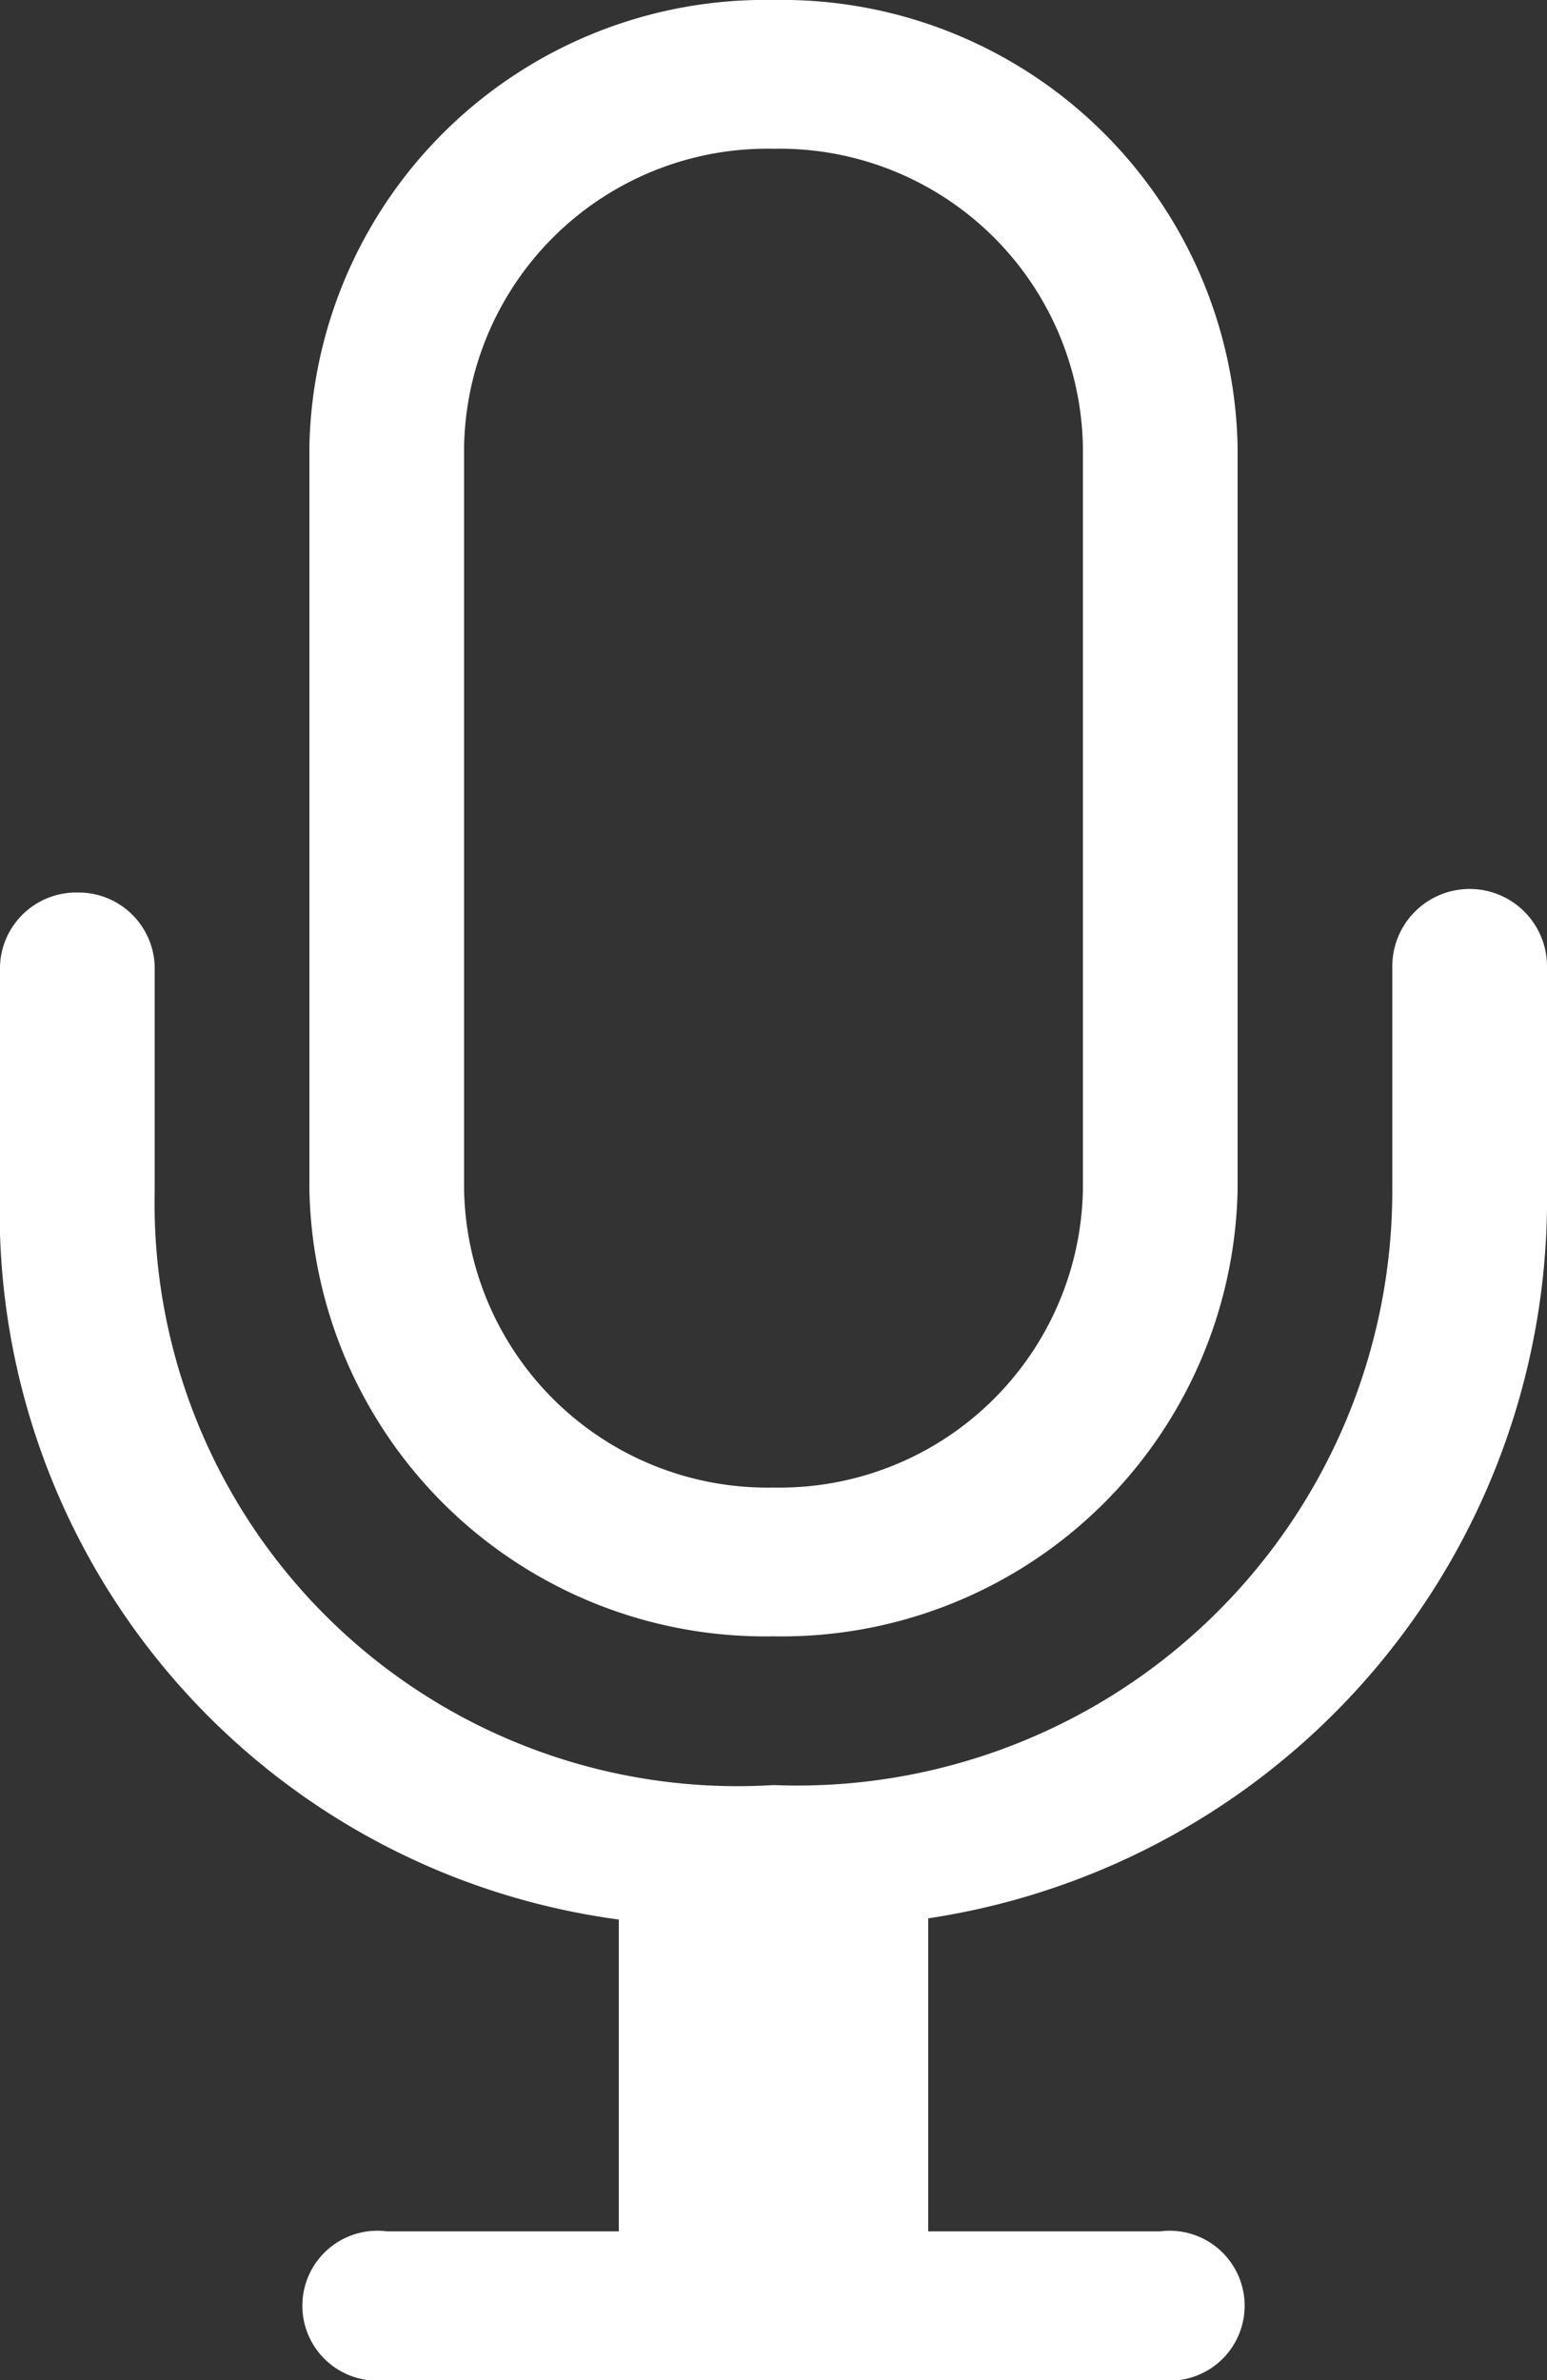 <svg xmlns="http://www.w3.org/2000/svg" viewBox="0 0 13 20"><rect x="0" y="0" width="13" height="20" fill="#333333" stroke="none"/><defs><style>.cls-1{fill:#fff;fill-rule:evenodd;}</style></defs><g id="Layer_2" data-name="Layer 2"><g id="Layer_1-2" data-name="Layer 1"><path class="cls-1" d="M5.2,16.13v2.62H3.25a.63.63,0,1,0,0,1.25h6.5a.63.63,0,1,0,0-1.25H7.8V16.12A6.11,6.11,0,0,0,13,10V8.12a.65.65,0,0,0-1.3,0V10a5,5,0,0,1-5.2,5,4.9,4.9,0,0,1-5.2-5V8.12A.64.64,0,0,0,.65,7.5.64.64,0,0,0,0,8.12V10A6,6,0,0,0,5.2,16.13Zm1.3-2.38A3.83,3.83,0,0,0,10.4,10V3.75A3.83,3.83,0,0,0,6.5,0,3.83,3.83,0,0,0,2.6,3.75V10A3.83,3.83,0,0,0,6.5,13.75Zm-2.6-10a2.55,2.55,0,0,1,2.6-2.5,2.55,2.55,0,0,1,2.6,2.5V10a2.55,2.55,0,0,1-2.6,2.5A2.55,2.55,0,0,1,3.9,10Z"/></g></g></svg>